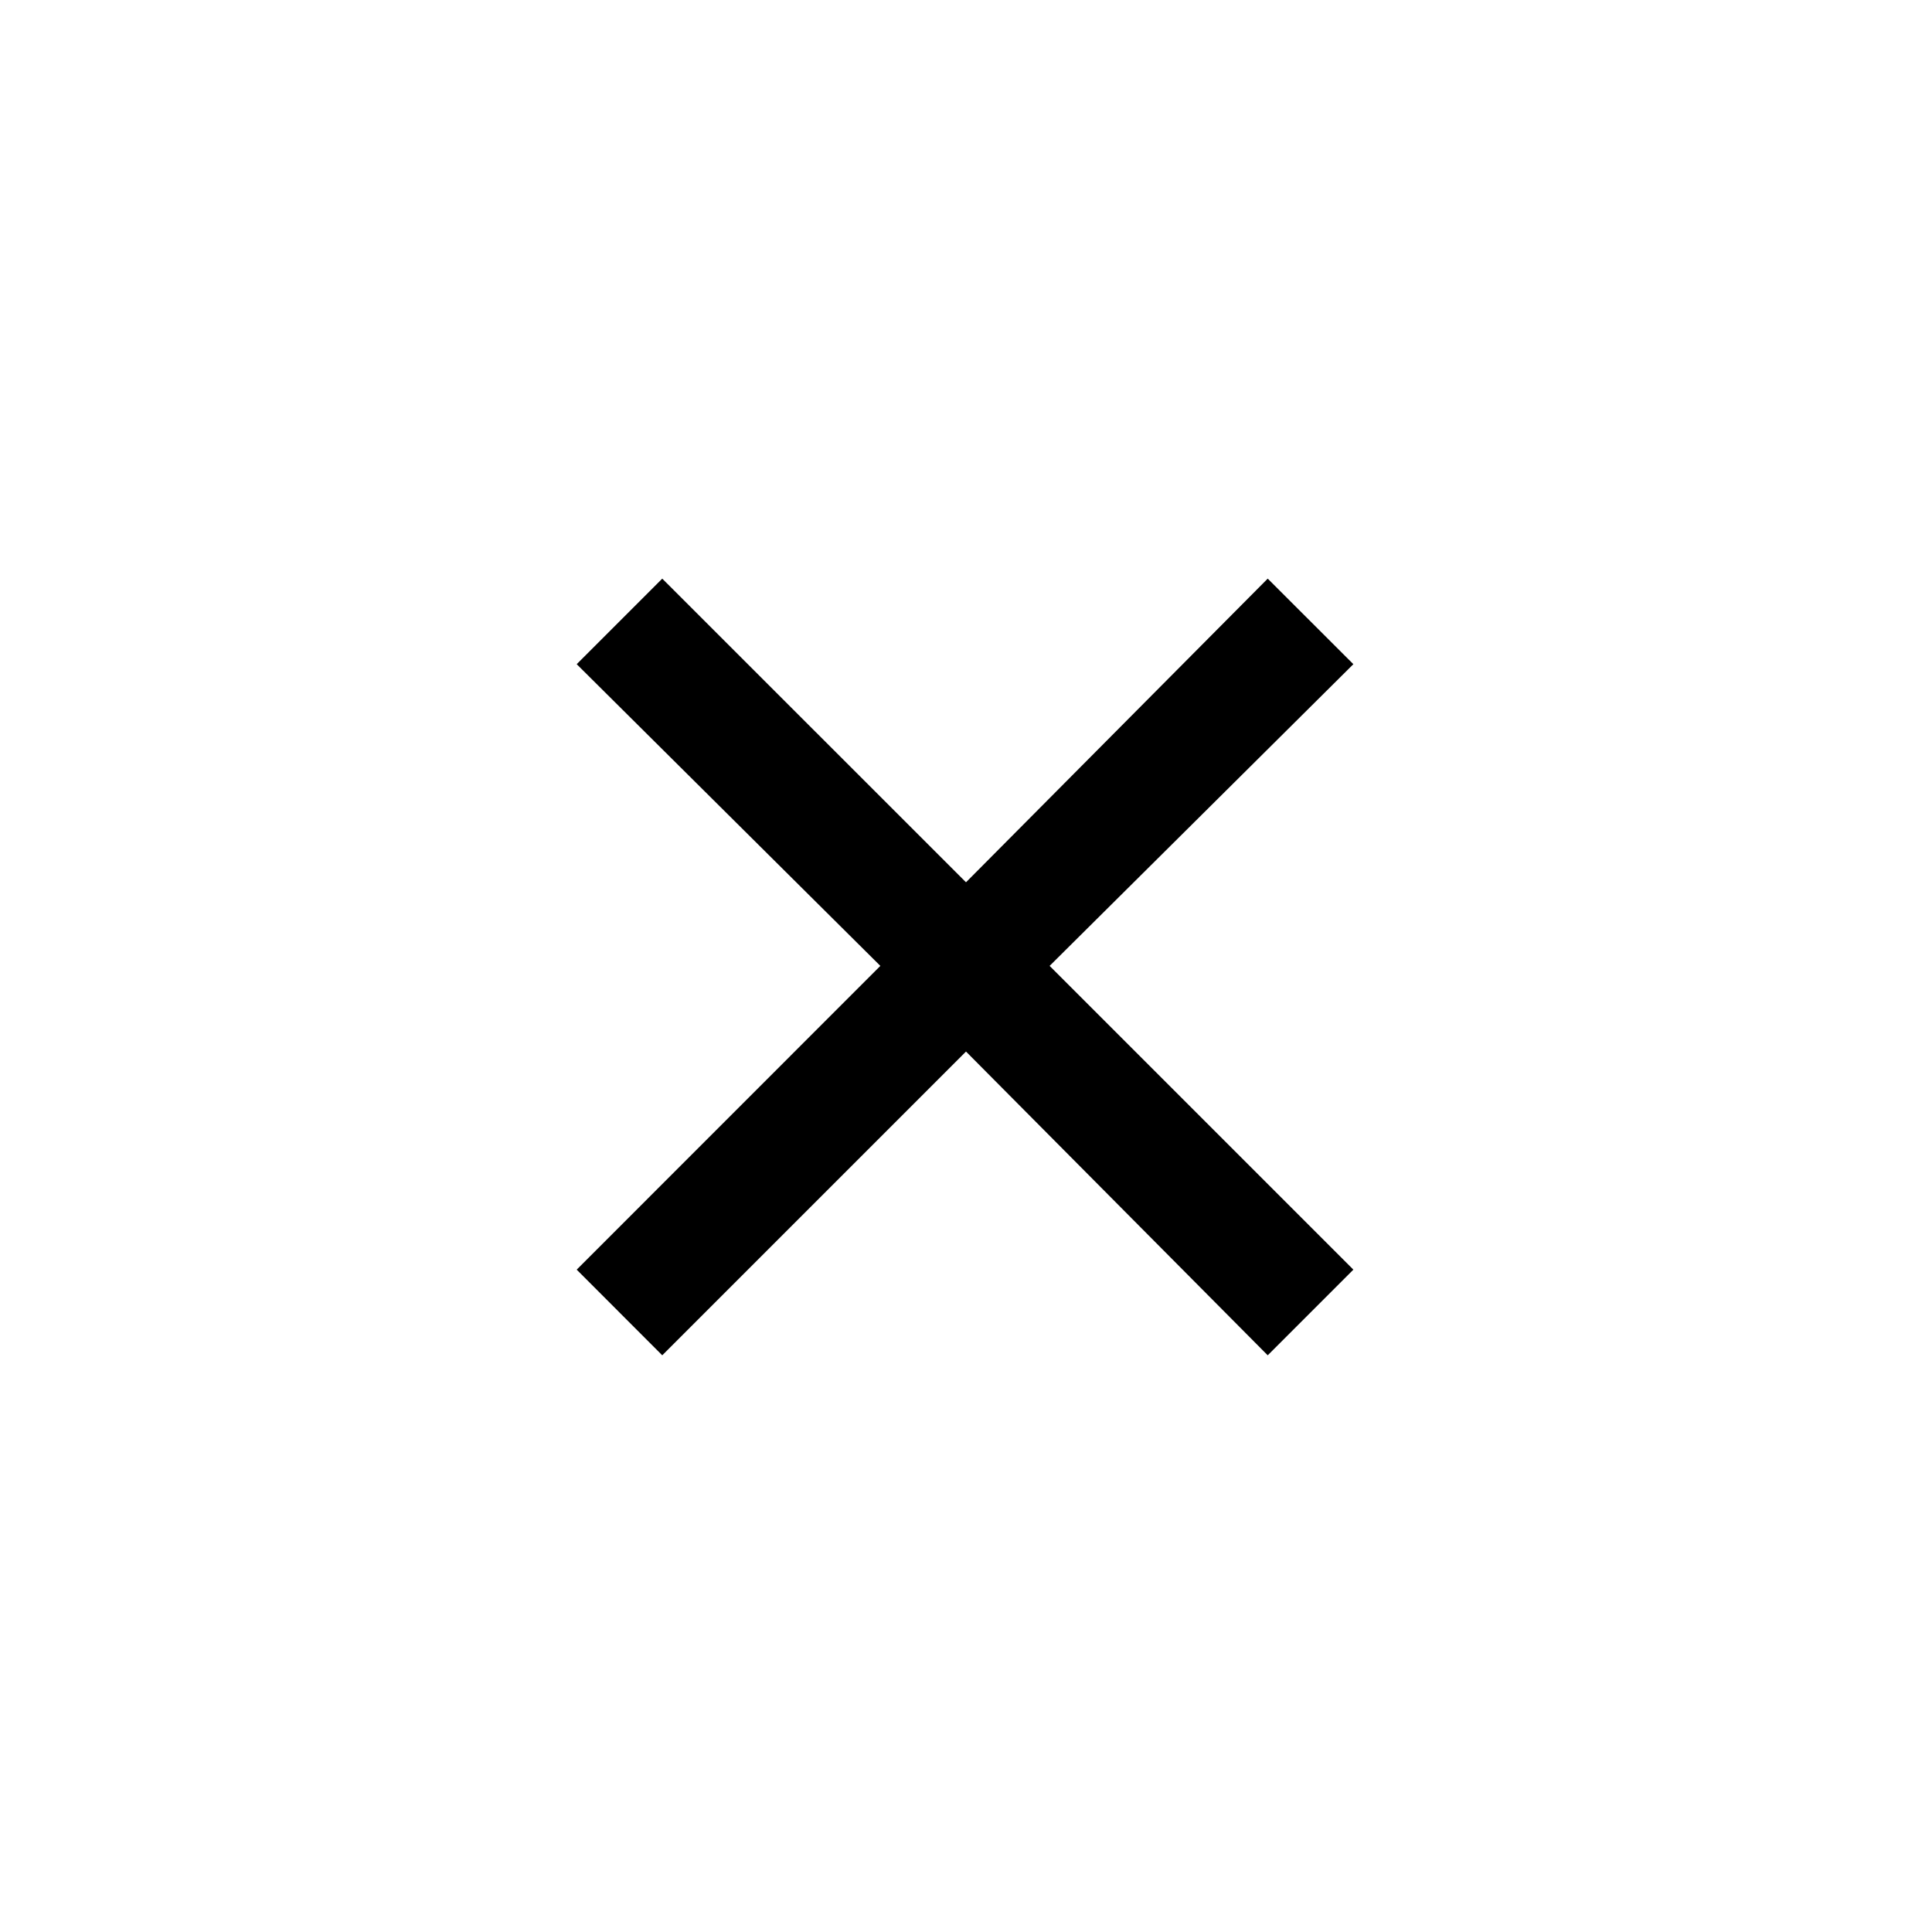 <svg  viewBox="0 0 18 18" fill="none" xmlns="http://www.w3.org/2000/svg">
<mask id="mask0_544_7347" style="mask-type:alpha" maskUnits="userSpaceOnUse" x="0" y="0" width="18" height="18">
<rect width="18" height="18" fill="#D9D9D9"/>
</mask>
<g mask="url(#mask0_544_7347)">
<path d="M6.17 12.627L5.373 11.829L8.202 8.999L5.373 6.188L6.17 5.391L9 8.22L11.811 5.391L12.609 6.188L9.779 8.999L12.609 11.829L11.811 12.627L9 9.797L6.17 12.627Z" fill="currentColor"/>
</g>
</svg>
